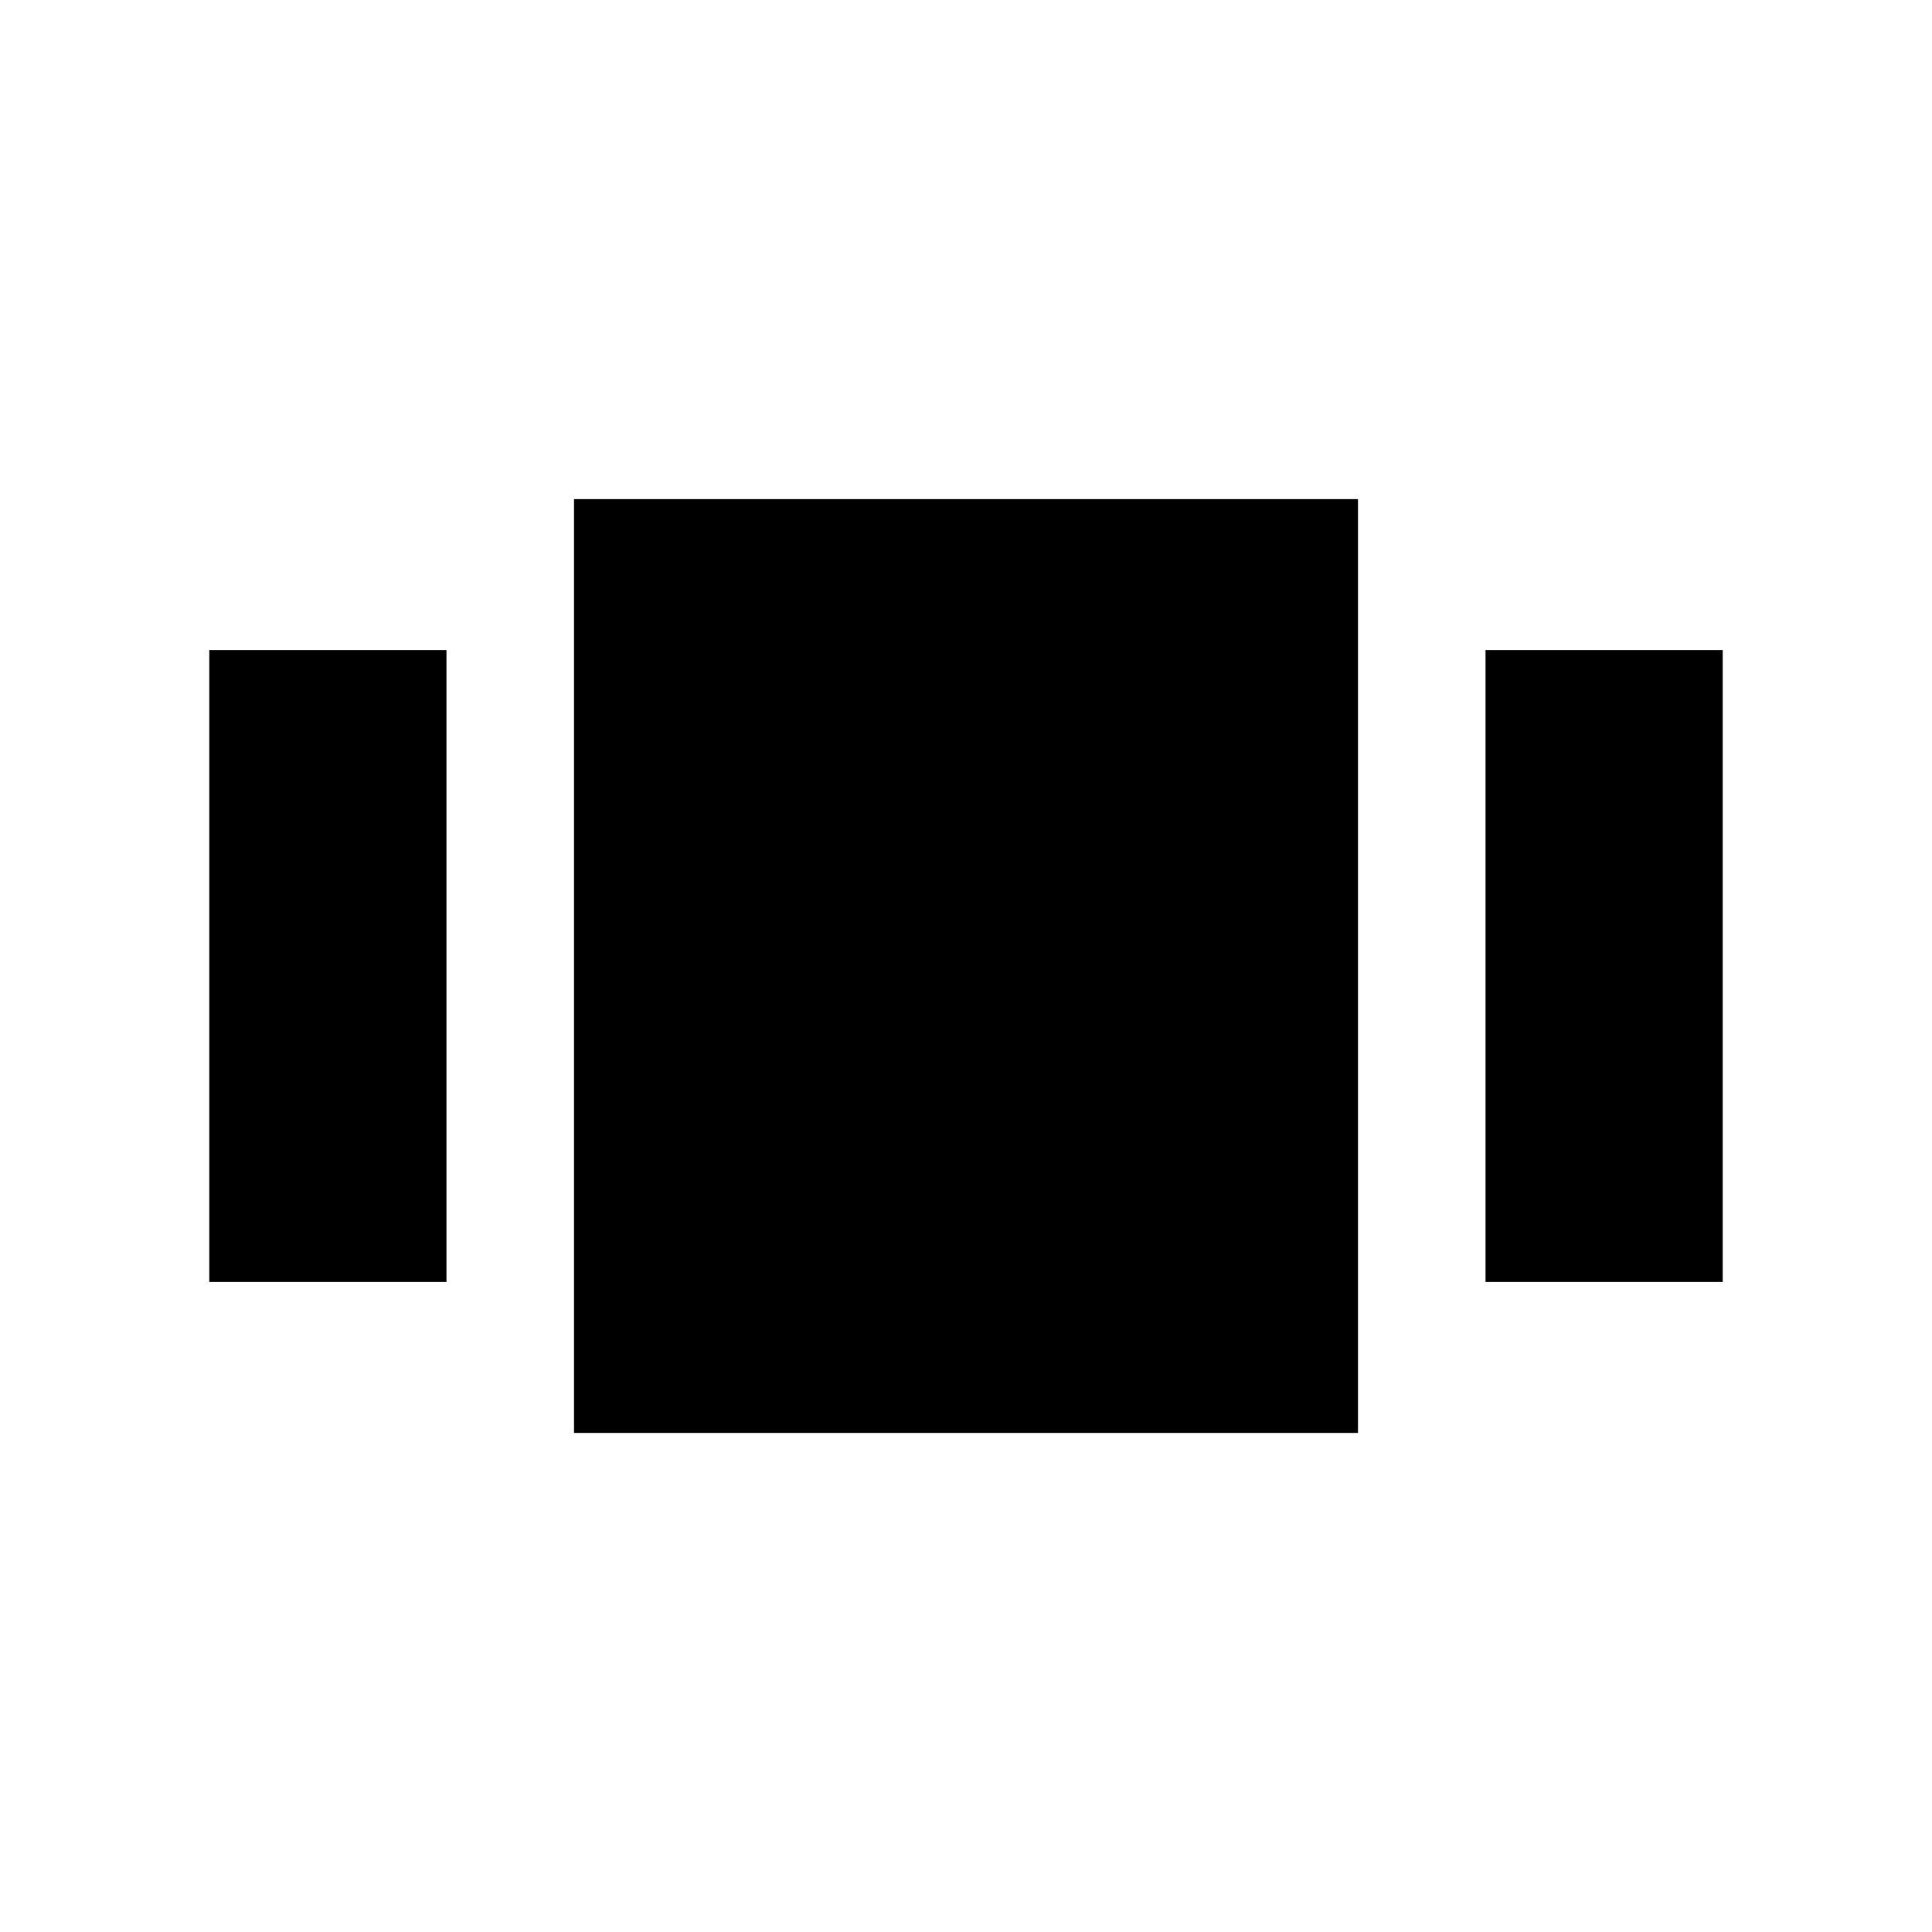 <svg xmlns="http://www.w3.org/2000/svg" height="20" viewBox="0 -960 960 960" width="20"><path d="M104-323v-314h117.85v314H104Zm181.23 75v-464h389.54v464H285.23Zm452.92-75v-314H856v314H738.15Z"/></svg>